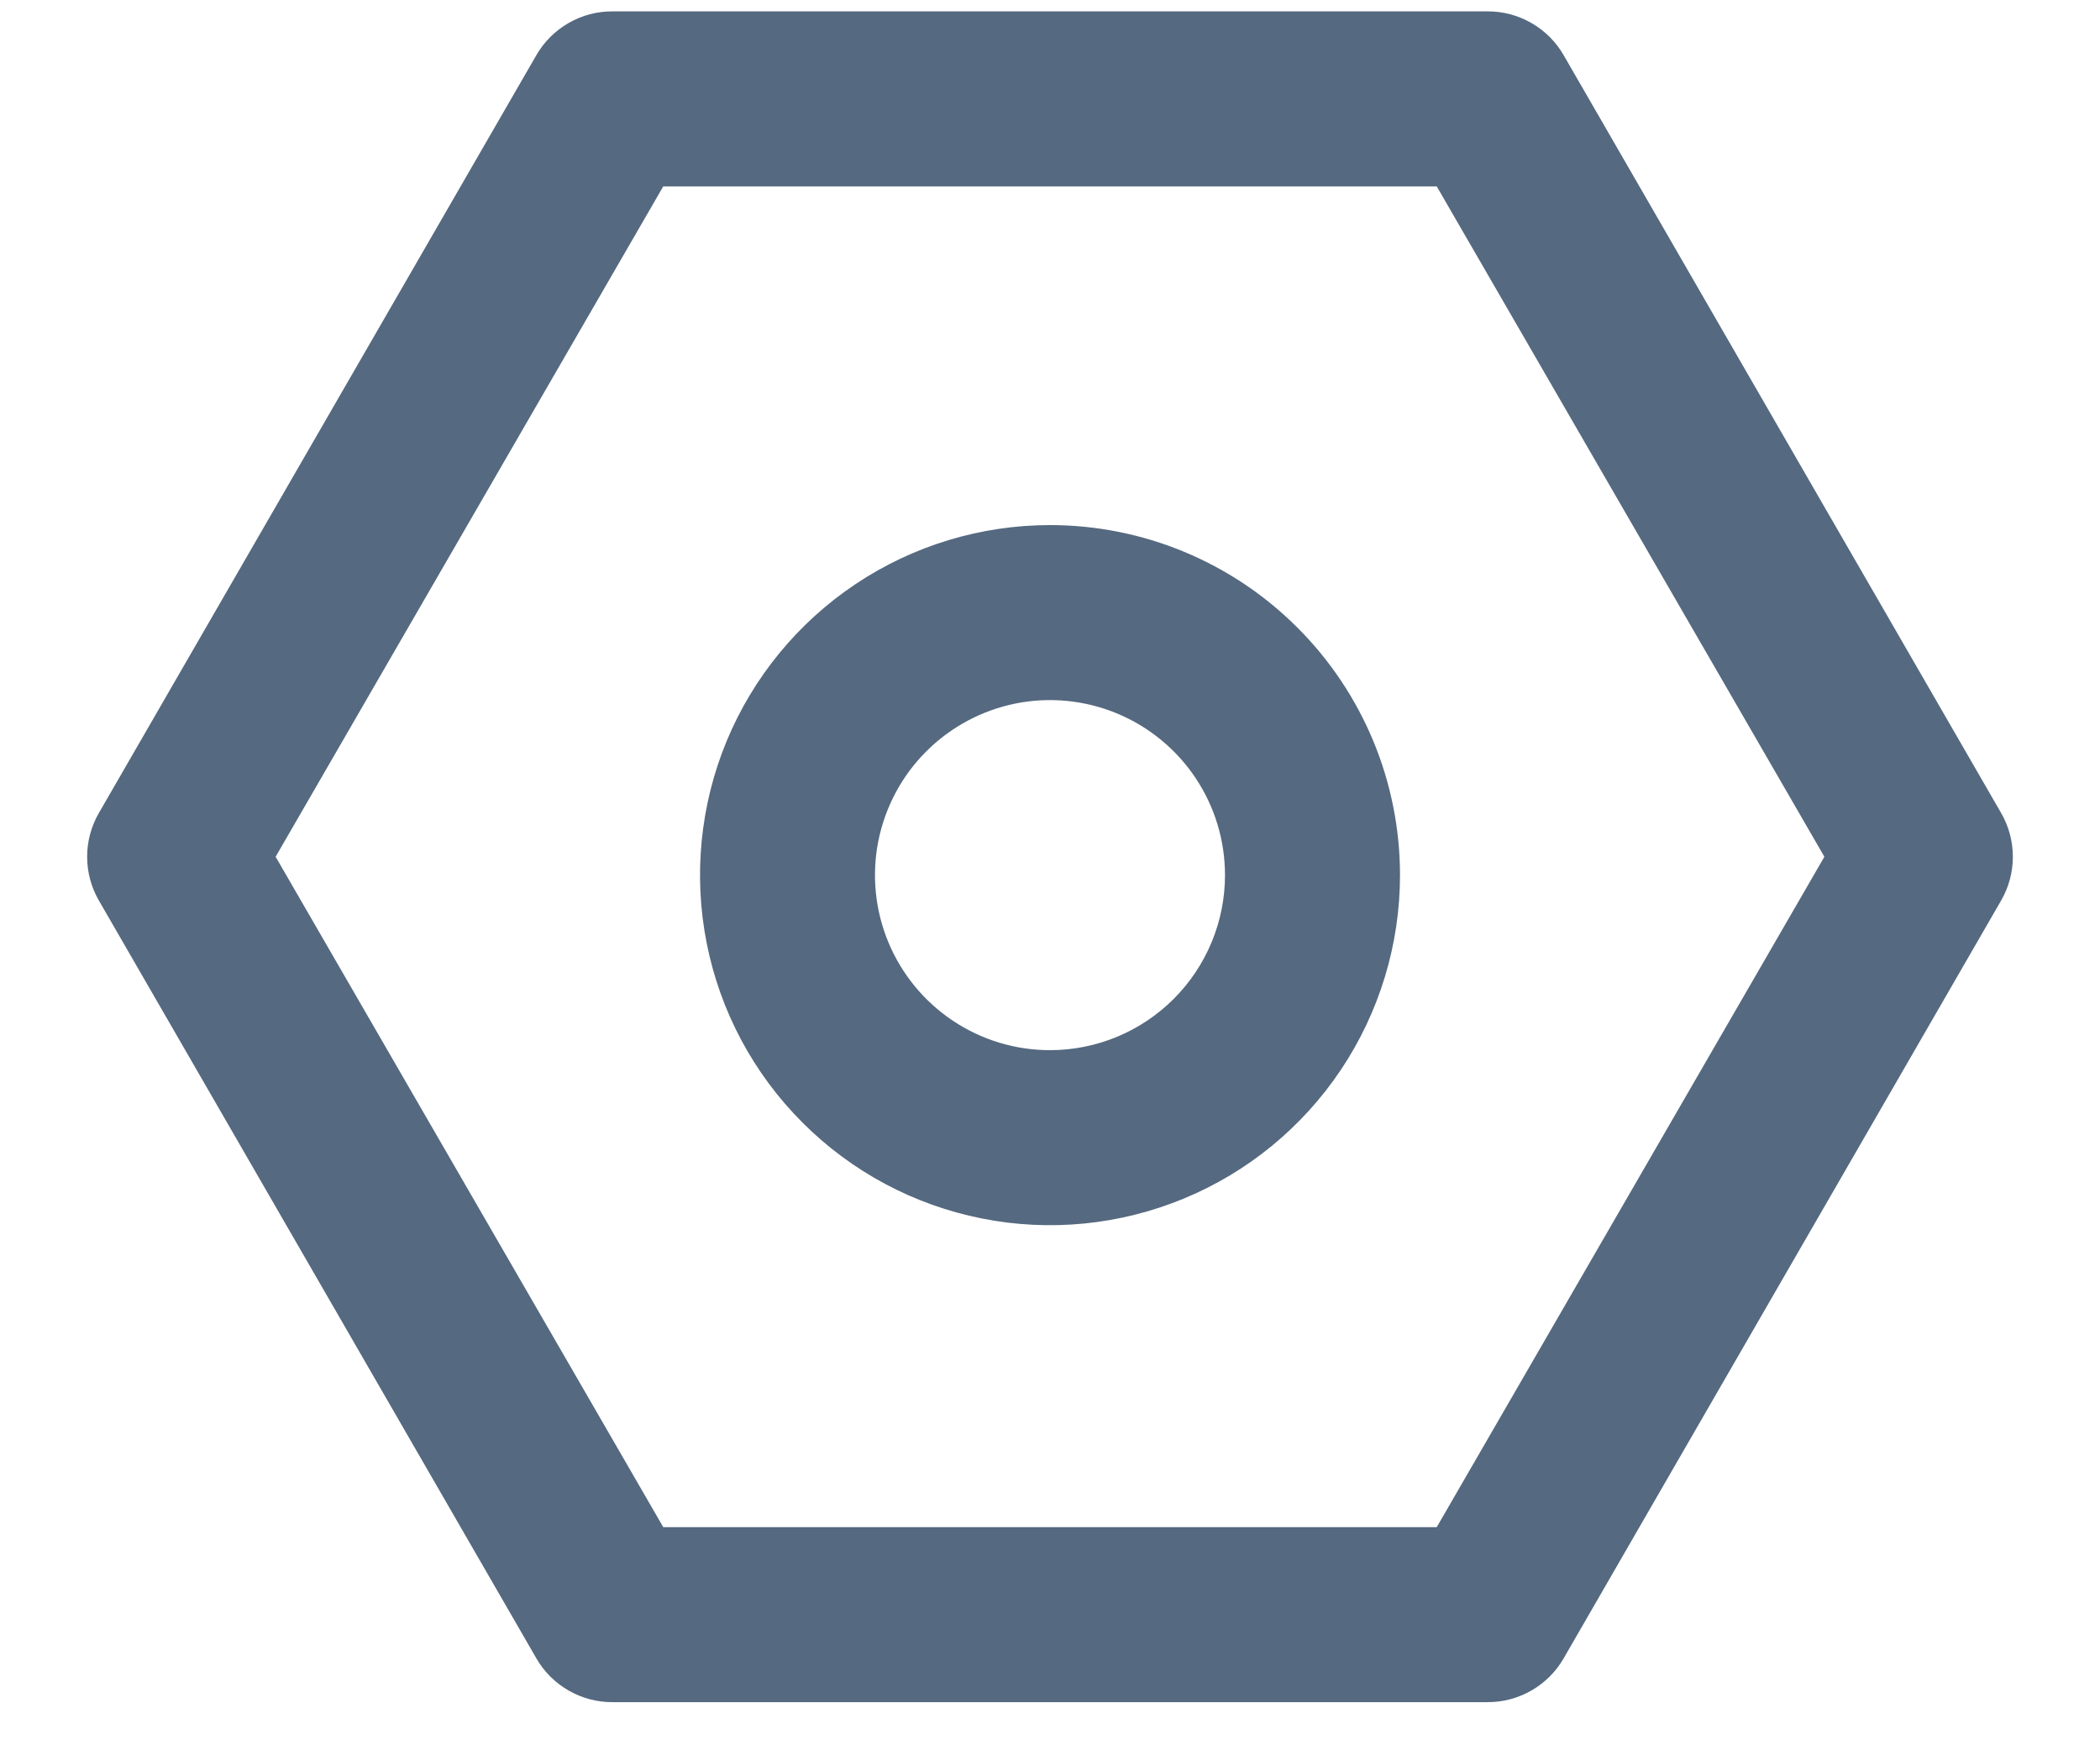 <svg width="24" height="20" viewBox="0 0 24 20" fill="none" xmlns="http://www.w3.org/2000/svg">
<path fill-rule="evenodd" clip-rule="evenodd" d="M9.778 6.674C10.435 6.235 11.209 6 12 6C13.061 6 14.078 6.421 14.828 7.172C15.579 7.922 16 8.939 16 10C16 10.791 15.765 11.565 15.326 12.222C14.886 12.88 14.262 13.393 13.531 13.695C12.8 13.998 11.996 14.078 11.22 13.923C10.444 13.769 9.731 13.388 9.172 12.828C8.612 12.269 8.231 11.556 8.077 10.78C7.923 10.004 8.002 9.2 8.304 8.469C8.607 7.738 9.12 7.114 9.778 6.674ZM10.889 11.663C11.218 11.883 11.604 12 12 12C12.53 12 13.039 11.789 13.414 11.414C13.789 11.039 14 10.53 14 10C14 9.604 13.883 9.218 13.663 8.889C13.443 8.56 13.131 8.304 12.765 8.152C12.4 8.001 11.998 7.961 11.61 8.038C11.222 8.116 10.866 8.306 10.586 8.586C10.306 8.865 10.116 9.222 10.038 9.61C9.961 9.998 10.001 10.4 10.152 10.765C10.304 11.131 10.56 11.443 10.889 11.663Z" fill="#556980"/>
<path fill-rule="evenodd" clip-rule="evenodd" d="M17.87 0.63L22.87 9.29C22.958 9.442 23.004 9.614 23.004 9.79C23.004 9.966 22.958 10.138 22.87 10.29L17.87 18.95C17.782 19.103 17.655 19.229 17.502 19.317C17.349 19.405 17.176 19.451 17 19.45H7C6.824 19.451 6.651 19.405 6.498 19.317C6.345 19.229 6.218 19.103 6.13 18.95L1.13 10.29C1.042 10.138 0.996 9.966 0.996 9.79C0.996 9.614 1.042 9.442 1.13 9.29L6.13 0.63C6.218 0.477 6.345 0.351 6.498 0.263C6.651 0.175 6.824 0.129 7 0.13H17C17.176 0.129 17.349 0.175 17.502 0.263C17.655 0.351 17.782 0.477 17.87 0.63ZM7.58 17.45H16.42L20.85 9.79L16.42 2.13H7.58L3.15 9.79L7.58 17.45Z" fill="#556980"/>
</svg>
